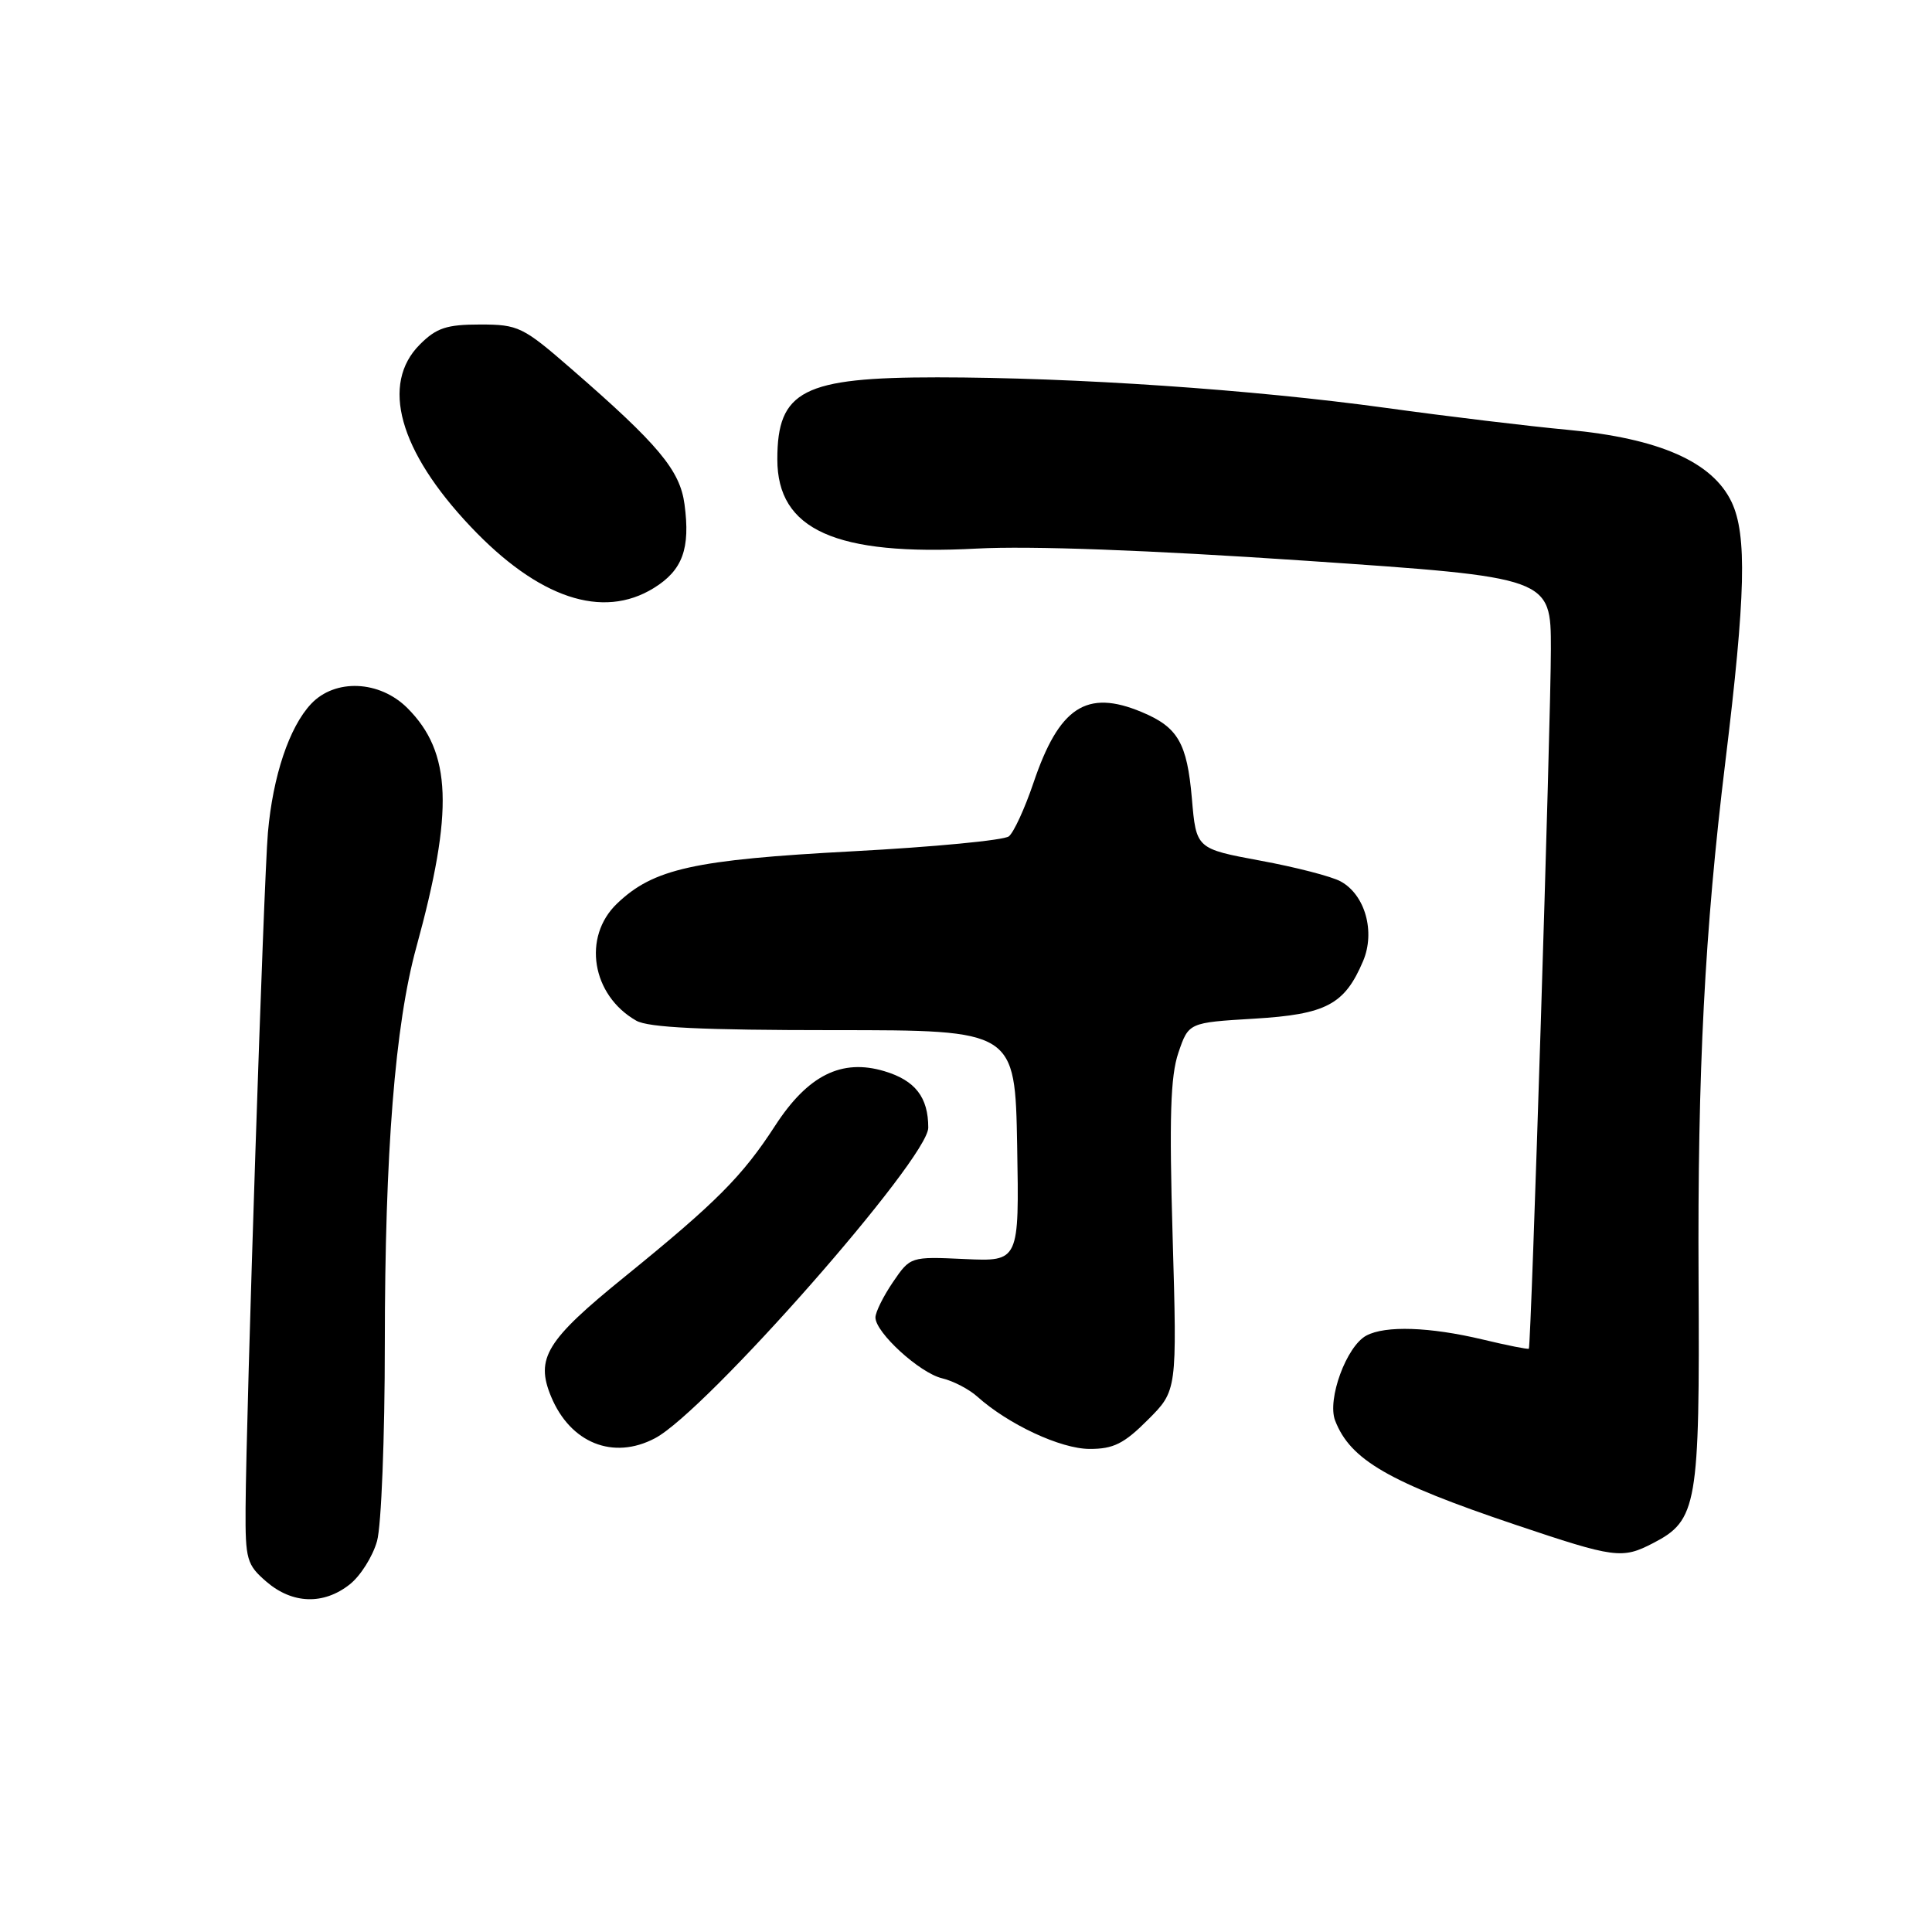 <?xml version="1.0" encoding="UTF-8" standalone="no"?>
<!DOCTYPE svg PUBLIC "-//W3C//DTD SVG 1.1//EN" "http://www.w3.org/Graphics/SVG/1.1/DTD/svg11.dtd" >
<svg xmlns="http://www.w3.org/2000/svg" xmlns:xlink="http://www.w3.org/1999/xlink" version="1.1" viewBox="0 0 256 256">
 <g >
 <path fill="currentColor"
d=" M 46.33 209.95 C 47.76 208.83 49.39 206.24 49.96 204.20 C 50.53 202.17 50.99 190.40 50.99 178.05 C 51.00 152.70 52.34 135.77 55.17 125.50 C 60.14 107.39 59.85 99.70 53.99 93.83 C 50.30 90.14 44.39 89.89 41.21 93.28 C 38.33 96.35 36.16 102.82 35.50 110.32 C 34.94 116.74 32.62 186.98 32.54 199.84 C 32.50 206.66 32.70 207.34 35.31 209.59 C 38.74 212.54 42.87 212.68 46.33 209.95 Z  M 219.03 204.48 C 224.90 201.45 225.23 199.51 225.07 169.59 C 224.92 141.96 225.89 123.28 228.61 101.00 C 231.31 78.89 231.50 70.87 229.45 66.53 C 226.91 61.19 219.84 58.08 207.70 56.95 C 202.64 56.48 191.82 55.18 183.66 54.05 C 165.94 51.61 142.46 50.01 124.20 50.00 C 106.41 50.00 103.00 51.74 103.00 60.86 C 103.00 70.22 110.71 73.68 129.41 72.69 C 136.51 72.31 152.18 72.89 173.00 74.30 C 205.50 76.51 205.50 76.51 205.50 86.00 C 205.50 95.45 202.89 178.31 202.58 178.71 C 202.49 178.82 199.74 178.28 196.46 177.49 C 189.44 175.82 183.58 175.62 181.05 176.97 C 178.41 178.38 175.83 185.42 176.91 188.23 C 178.93 193.45 184.00 196.38 200.78 202.03 C 213.98 206.47 214.94 206.60 219.03 204.48 Z  M 86.80 190.57 C 93.56 187.00 123.00 153.53 123.00 149.42 C 123.00 145.39 121.27 143.16 117.19 141.94 C 111.52 140.24 107.05 142.47 102.71 149.16 C 98.35 155.88 94.92 159.32 82.76 169.19 C 72.37 177.61 70.92 179.98 73.02 185.05 C 75.58 191.22 81.26 193.50 86.80 190.57 Z  M 152.10 188.13 C 155.97 184.27 155.97 184.27 155.38 163.88 C 154.92 148.10 155.09 142.60 156.14 139.50 C 157.50 135.50 157.50 135.50 166.17 134.98 C 175.73 134.41 178.17 133.12 180.62 127.34 C 182.26 123.45 180.88 118.55 177.64 116.79 C 176.47 116.14 171.68 114.90 167.00 114.04 C 158.50 112.46 158.50 112.46 157.93 105.80 C 157.29 98.44 156.08 96.35 151.28 94.35 C 143.97 91.29 140.33 93.68 136.93 103.76 C 135.79 107.12 134.33 110.30 133.68 110.82 C 133.03 111.34 123.72 112.23 113.00 112.80 C 91.95 113.92 86.58 115.11 81.76 119.73 C 77.14 124.15 78.40 131.87 84.30 135.24 C 85.90 136.16 93.05 136.50 110.50 136.50 C 134.50 136.50 134.50 136.50 134.78 151.83 C 135.05 167.16 135.05 167.16 127.84 166.83 C 120.63 166.50 120.63 166.50 118.31 169.90 C 117.04 171.77 116.00 173.87 116.00 174.57 C 116.00 176.57 121.87 181.93 124.83 182.63 C 126.30 182.98 128.40 184.07 129.50 185.06 C 133.61 188.74 140.54 191.98 144.37 191.99 C 147.53 192.00 148.94 191.30 152.10 188.13 Z  M 86.63 77.92 C 90.45 75.56 91.49 72.70 90.70 66.81 C 90.10 62.31 87.25 58.90 75.72 48.89 C 69.28 43.29 68.69 43.00 63.61 43.00 C 59.18 43.00 57.83 43.45 55.64 45.64 C 50.40 50.87 52.87 59.75 62.35 69.77 C 71.33 79.27 79.83 82.12 86.63 77.92 Z "/>
</g>
</svg>